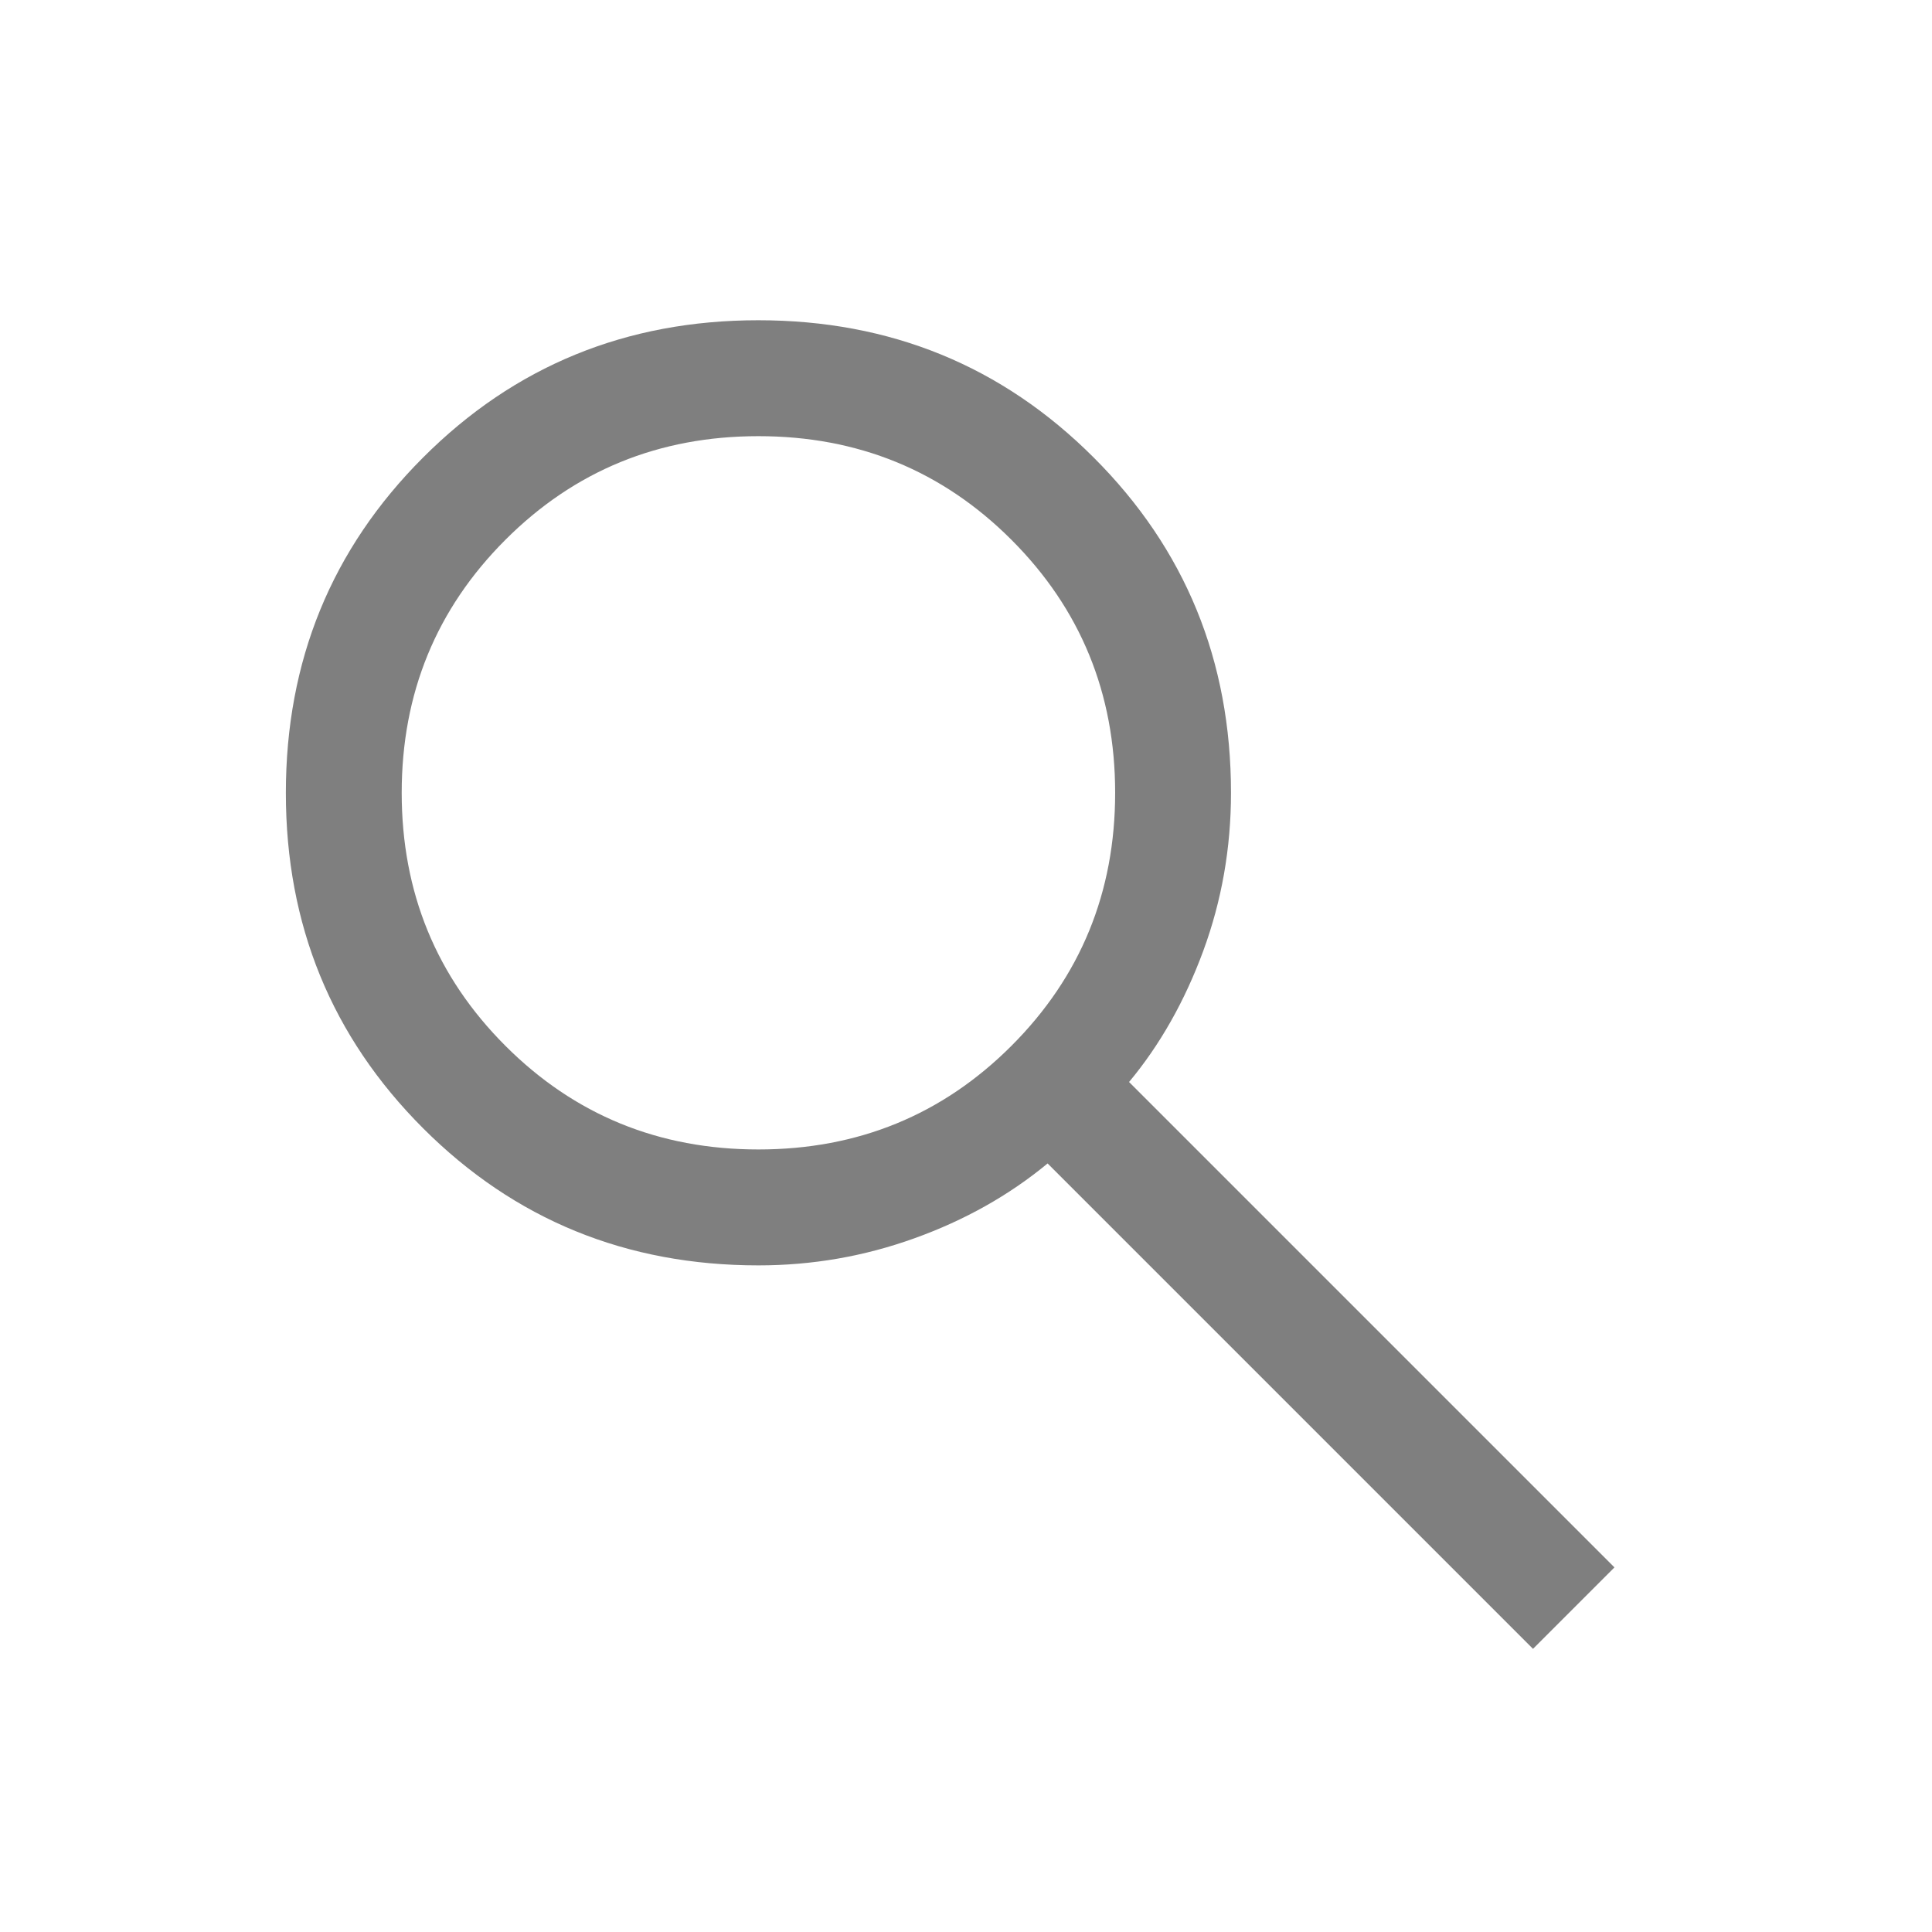 <svg width="25" height="25" viewBox="0 0 25 25" fill="none" xmlns="http://www.w3.org/2000/svg">
<mask id="mask0_799_7" style="mask-type:alpha" maskUnits="userSpaceOnUse" x="0" y="0" width="25" height="25">
<rect x="0.295" y="0.759" width="24" height="24" fill="#D9D9D9"/>
</mask>
<g mask="url(#mask0_799_7)">
<path d="M19.837 21.336L13.556 15.055C13.056 15.468 12.481 15.791 11.831 16.024C11.181 16.258 10.509 16.374 9.814 16.374C8.105 16.374 6.658 15.783 5.474 14.599C4.291 13.415 3.699 11.969 3.699 10.261C3.699 8.552 4.29 7.105 5.474 5.921C6.657 4.736 8.104 4.144 9.812 4.144C11.521 4.144 12.968 4.736 14.152 5.92C15.337 7.103 15.929 8.55 15.929 10.259C15.929 10.973 15.809 11.655 15.57 12.305C15.33 12.955 15.01 13.521 14.61 14.001L20.891 20.282L19.837 21.336ZM9.814 14.874C11.102 14.874 12.194 14.427 13.088 13.533C13.982 12.639 14.43 11.547 14.43 10.259C14.43 8.971 13.982 7.879 13.088 6.985C12.194 6.091 11.102 5.644 9.814 5.644C8.525 5.644 7.434 6.091 6.54 6.985C5.646 7.879 5.198 8.971 5.198 10.259C5.198 11.547 5.646 12.639 6.54 13.533C7.434 14.427 8.525 14.874 9.814 14.874Z" fill="black" fill-opacity="0.5"/>
</g>
</svg>
